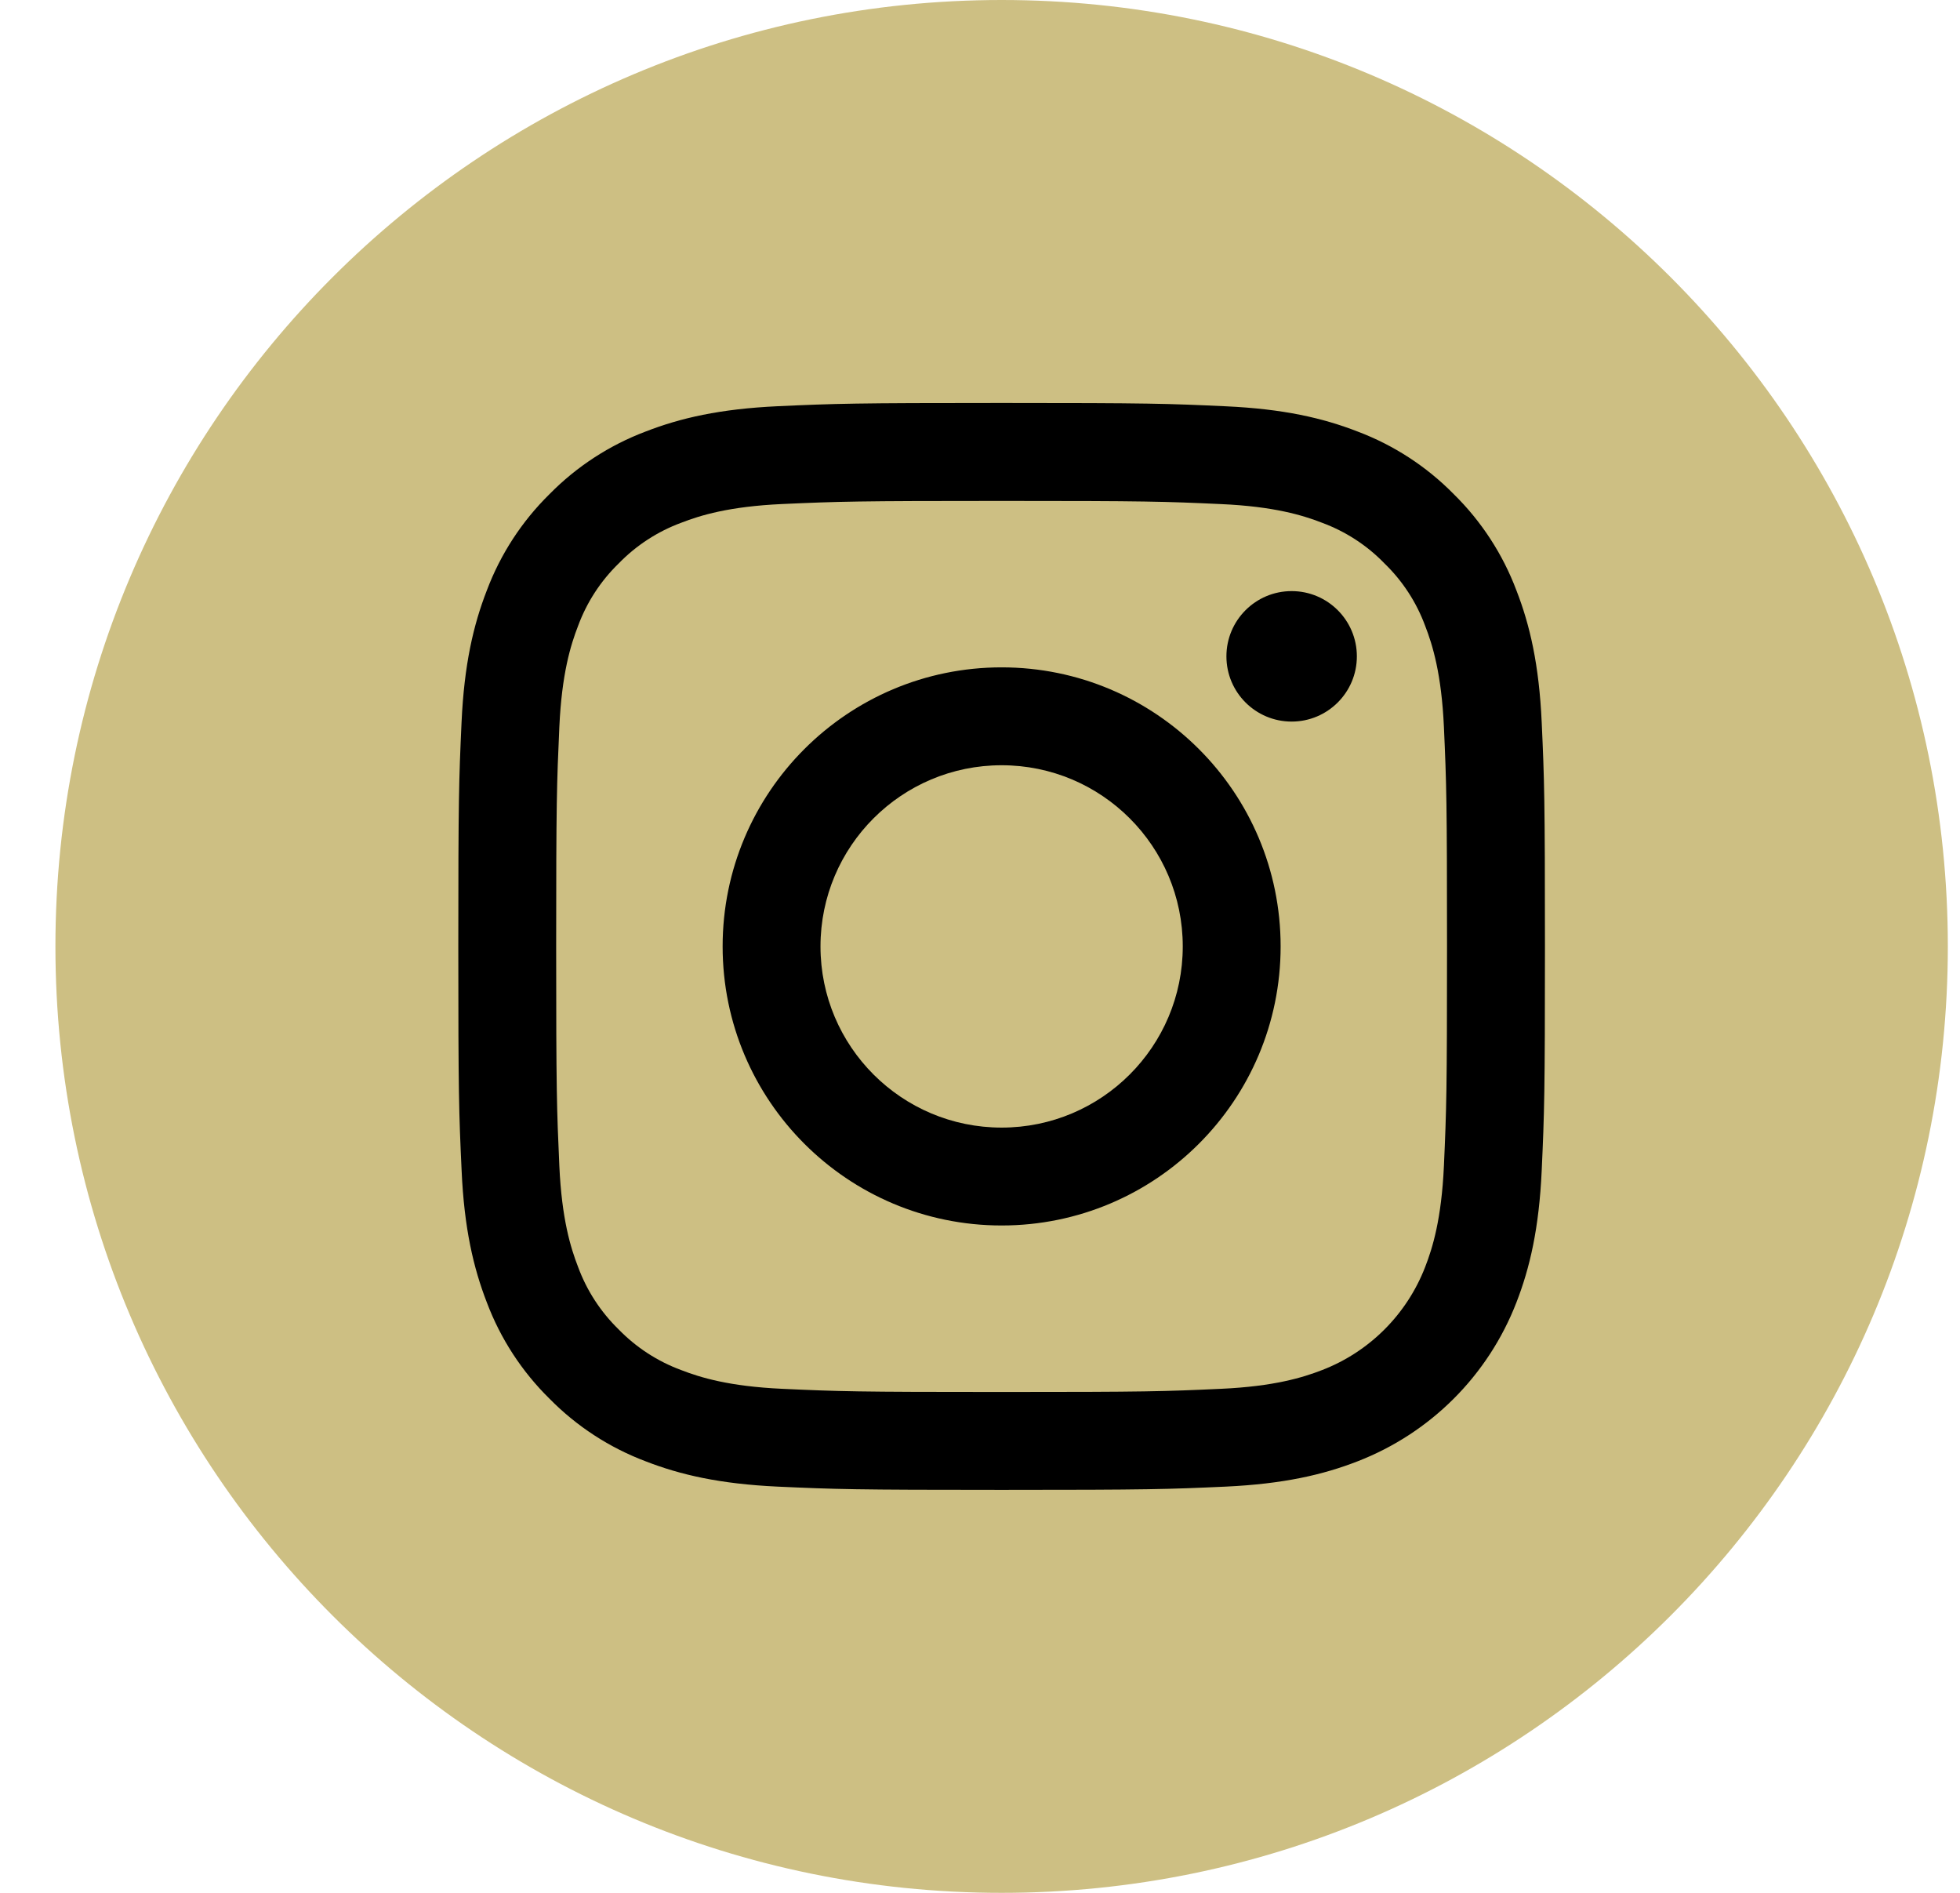 <svg width="29" height="28" viewBox="0 0 29 28" fill="none" xmlns="http://www.w3.org/2000/svg">
<rect x="5.615" y="5.097" width="18.476" height="17.839" fill="black"/>
<path d="M17.5 14C17.5 15.48 16.3 16.68 14.82 16.68C13.34 16.68 12.14 15.48 12.14 14C12.14 12.52 13.34 11.32 14.82 11.32C16.3 11.32 17.5 12.52 17.5 14Z" fill="#CDBF83"/>
<path d="M21.087 9.259C20.958 8.91 20.753 8.594 20.485 8.335C20.226 8.067 19.91 7.862 19.561 7.733C19.278 7.623 18.852 7.492 18.069 7.457C17.221 7.418 16.966 7.41 14.82 7.41C12.673 7.41 12.419 7.418 11.571 7.456C10.788 7.492 10.362 7.623 10.079 7.733C9.73 7.862 9.414 8.067 9.154 8.335C8.887 8.594 8.682 8.91 8.553 9.259C8.443 9.542 8.312 9.968 8.276 10.752C8.238 11.599 8.229 11.854 8.229 14C8.229 16.147 8.238 16.401 8.276 17.249C8.312 18.033 8.443 18.458 8.553 18.741C8.682 19.091 8.887 19.406 9.154 19.666C9.414 19.933 9.729 20.138 10.079 20.267C10.362 20.377 10.788 20.508 11.571 20.544C12.419 20.583 12.673 20.591 14.82 20.591C16.967 20.591 17.221 20.583 18.068 20.544C18.852 20.508 19.278 20.377 19.561 20.267C20.262 19.997 20.816 19.442 21.087 18.741C21.197 18.458 21.328 18.033 21.364 17.249C21.402 16.401 21.41 16.147 21.41 14C21.41 11.854 21.402 11.599 21.364 10.752C21.328 9.968 21.197 9.542 21.087 9.259ZM14.82 18.128C12.54 18.128 10.692 16.28 10.692 14C10.692 11.72 12.54 9.872 14.82 9.872C17.1 9.872 18.948 11.72 18.948 14C18.948 16.28 17.1 18.128 14.82 18.128ZM19.111 10.674C18.578 10.674 18.146 10.242 18.146 9.709C18.146 9.176 18.578 8.744 19.111 8.744C19.644 8.744 20.076 9.176 20.076 9.709C20.076 10.242 19.644 10.674 19.111 10.674Z" fill="#CDBF83"/>
<path d="M14.82 0C7.089 0 0.82 6.269 0.82 14C0.82 21.731 7.089 28 14.82 28C22.551 28 28.82 21.731 28.82 14C28.82 6.269 22.551 0 14.82 0ZM22.811 17.314C22.772 18.17 22.636 18.754 22.437 19.266C22.019 20.346 21.166 21.199 20.086 21.617C19.575 21.816 18.99 21.951 18.134 21.991C17.277 22.03 17.003 22.039 14.82 22.039C12.637 22.039 12.363 22.03 11.506 21.991C10.65 21.951 10.066 21.816 9.554 21.617C9.018 21.415 8.532 21.099 8.13 20.69C7.721 20.288 7.405 19.802 7.203 19.266C7.005 18.755 6.868 18.17 6.83 17.315C6.79 16.457 6.781 16.183 6.781 14C6.781 11.817 6.79 11.543 6.829 10.686C6.868 9.83 7.004 9.246 7.203 8.734C7.405 8.198 7.721 7.712 8.13 7.31C8.532 6.901 9.018 6.585 9.554 6.383C10.066 6.184 10.65 6.049 11.506 6.009C12.363 5.97 12.637 5.961 14.82 5.961C17.003 5.961 17.277 5.97 18.134 6.01C18.99 6.049 19.574 6.184 20.086 6.383C20.622 6.585 21.108 6.901 21.51 7.31C21.919 7.712 22.235 8.198 22.437 8.734C22.636 9.246 22.772 9.83 22.811 10.686C22.85 11.543 22.859 11.817 22.859 14C22.859 16.183 22.85 16.457 22.811 17.314Z" fill="#CDBF83"/>
</svg>
